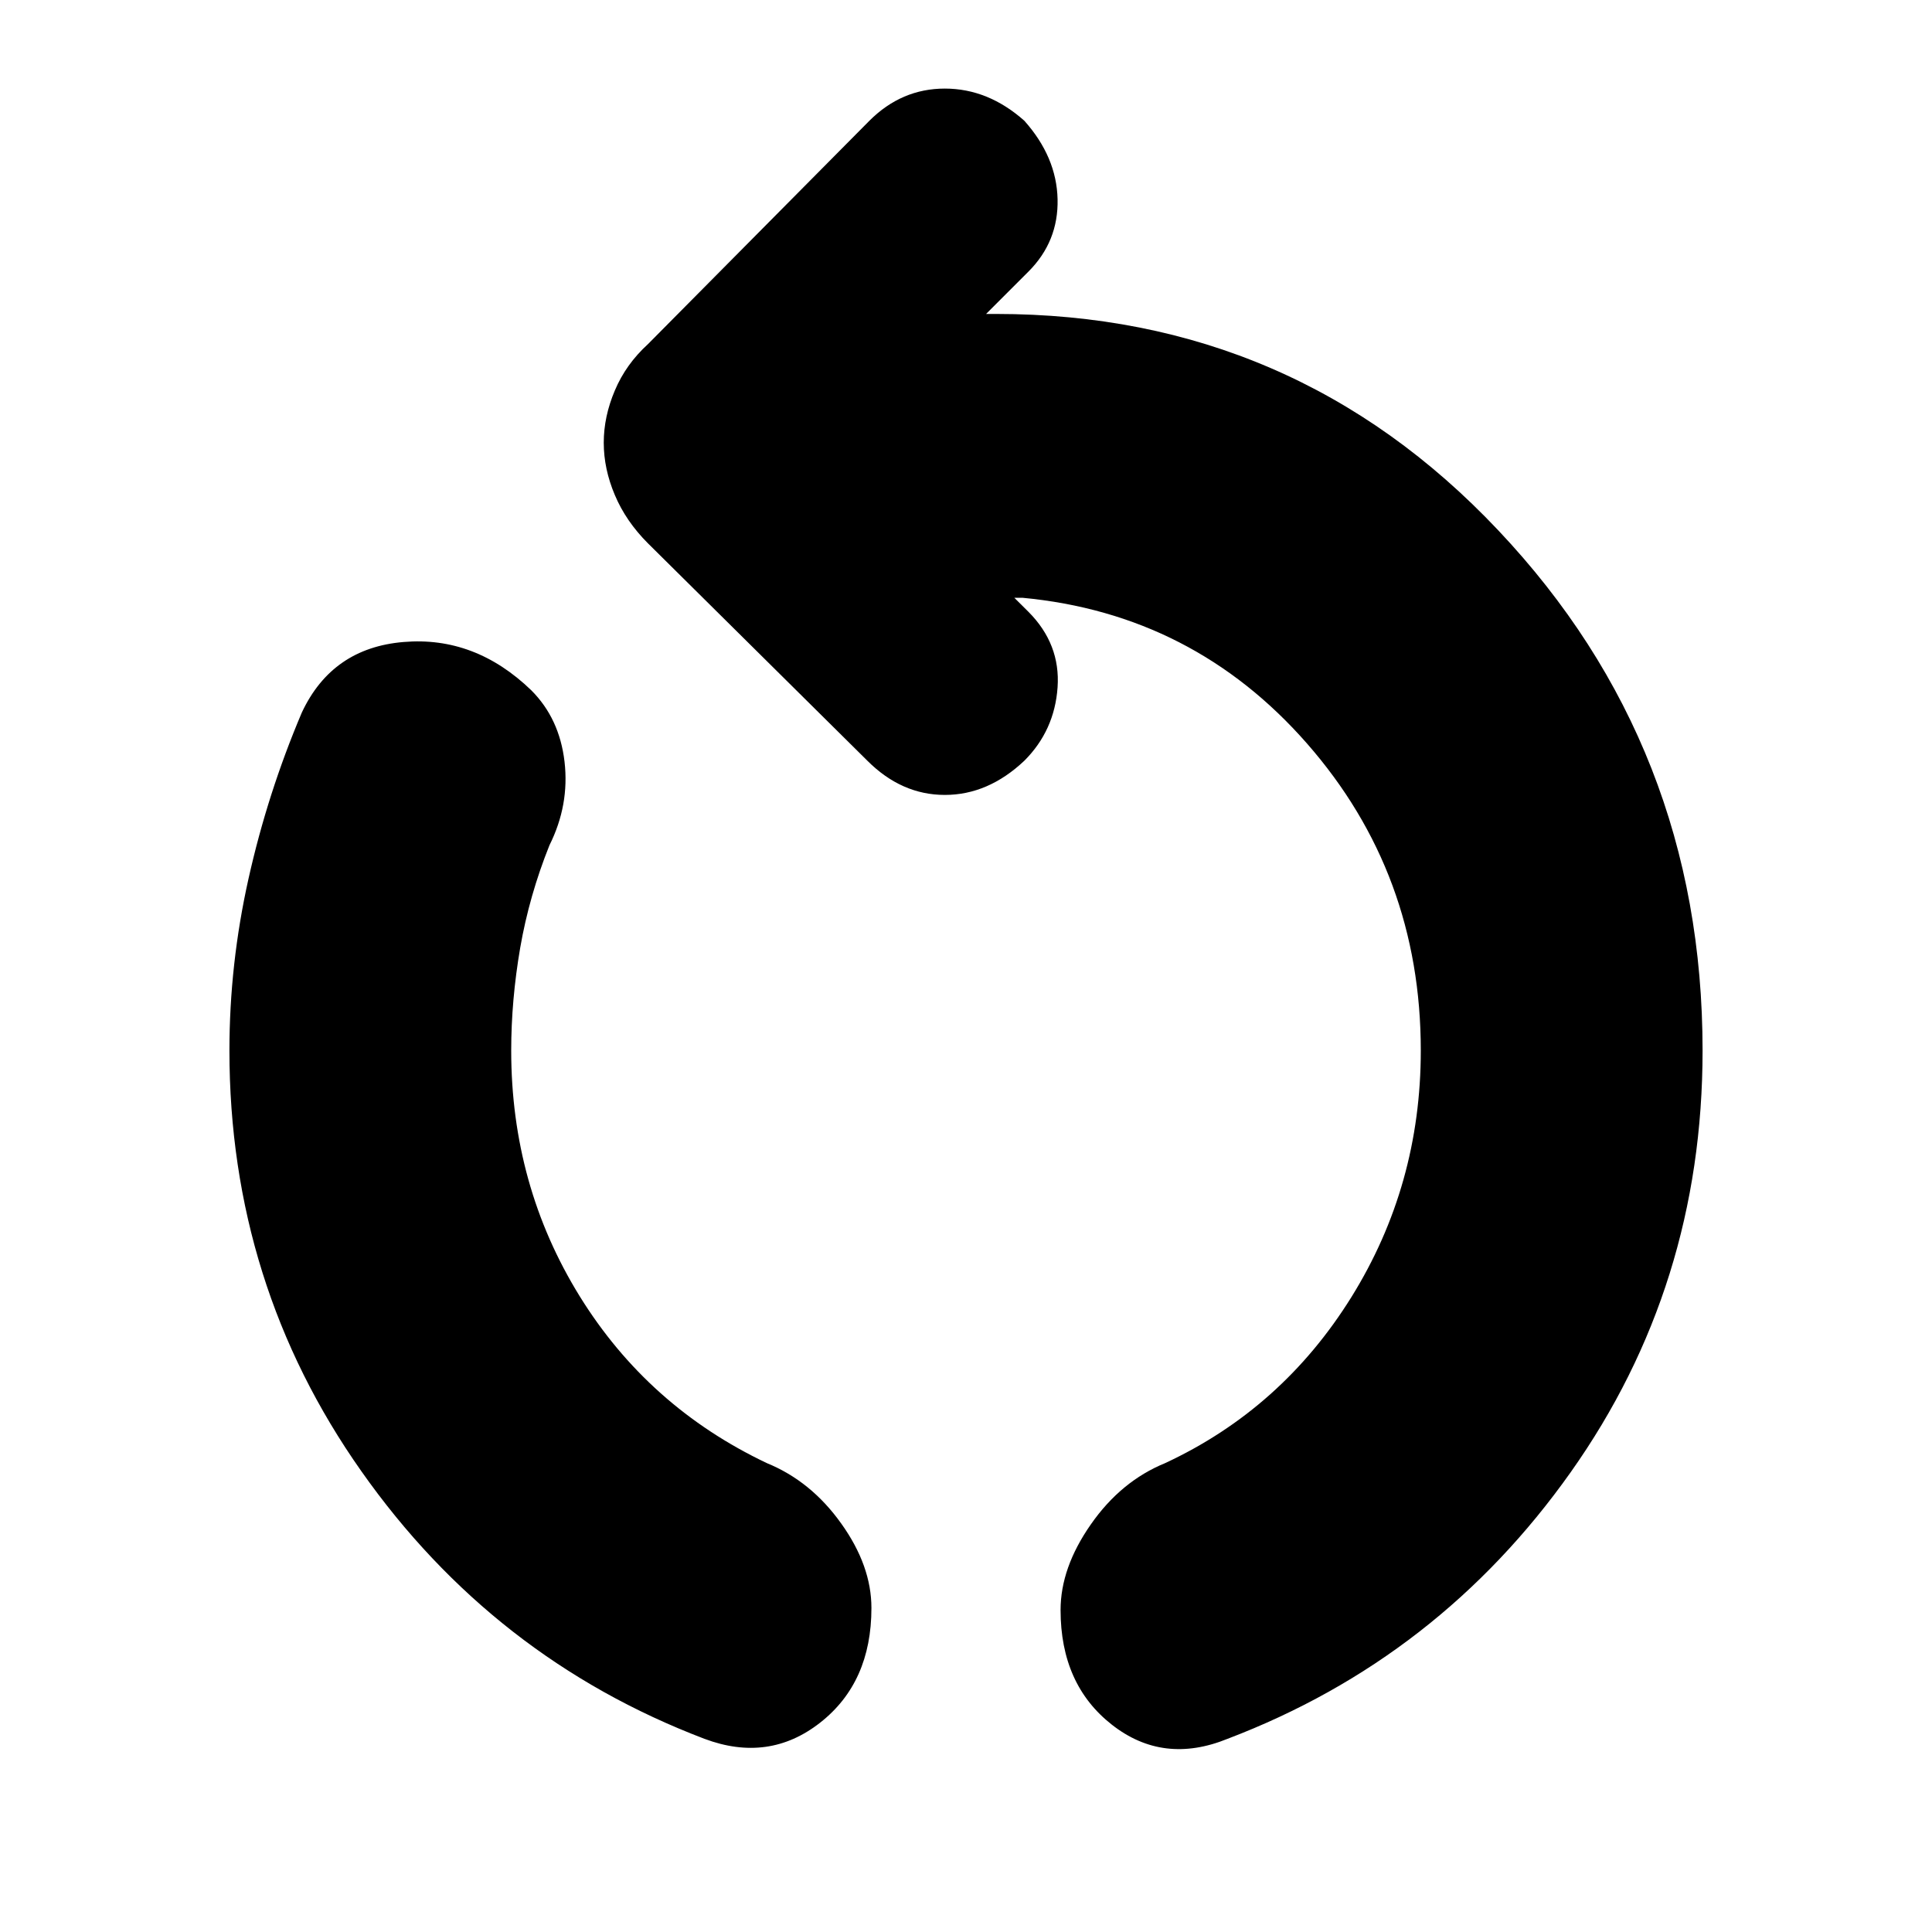 <svg xmlns="http://www.w3.org/2000/svg" height="20" width="20"><path d="M7.292 18q-2.188-.833-3.552-2.771-1.365-1.937-1.365-4.354 0-.896.198-1.781.198-.886.552-1.719.313-.667 1.052-.729.74-.063 1.323.5.292.292.344.739.052.448-.156.865-.209.521-.303 1.062-.093.542-.093 1.063 0 1.396.708 2.542.708 1.145 1.938 1.729.458.187.77.625.313.437.313.875 0 .771-.531 1.187-.532.417-1.198.167Zm5.416 0q-.666.271-1.198-.146-.531-.416-.531-1.187 0-.438.313-.886.312-.448.77-.635 1.209-.563 1.928-1.719.718-1.156.718-2.552 0-1.833-1.177-3.177t-2.948-1.51H10.5l.146.145q.333.334.302.782-.031.447-.344.76-.375.354-.823.354-.448 0-.802-.354l-2.271-2.25q-.229-.229-.343-.5-.115-.271-.115-.542t.115-.541q.114-.271.343-.48L9 1.25q.333-.333.781-.333t.823.333q.334.375.344.812.01.438-.302.75l-.438.438h.104q3.084 0 5.198 2.24 2.115 2.239 2.115 5.385 0 2.437-1.365 4.365-1.364 1.927-3.552 2.76Z"/></svg>